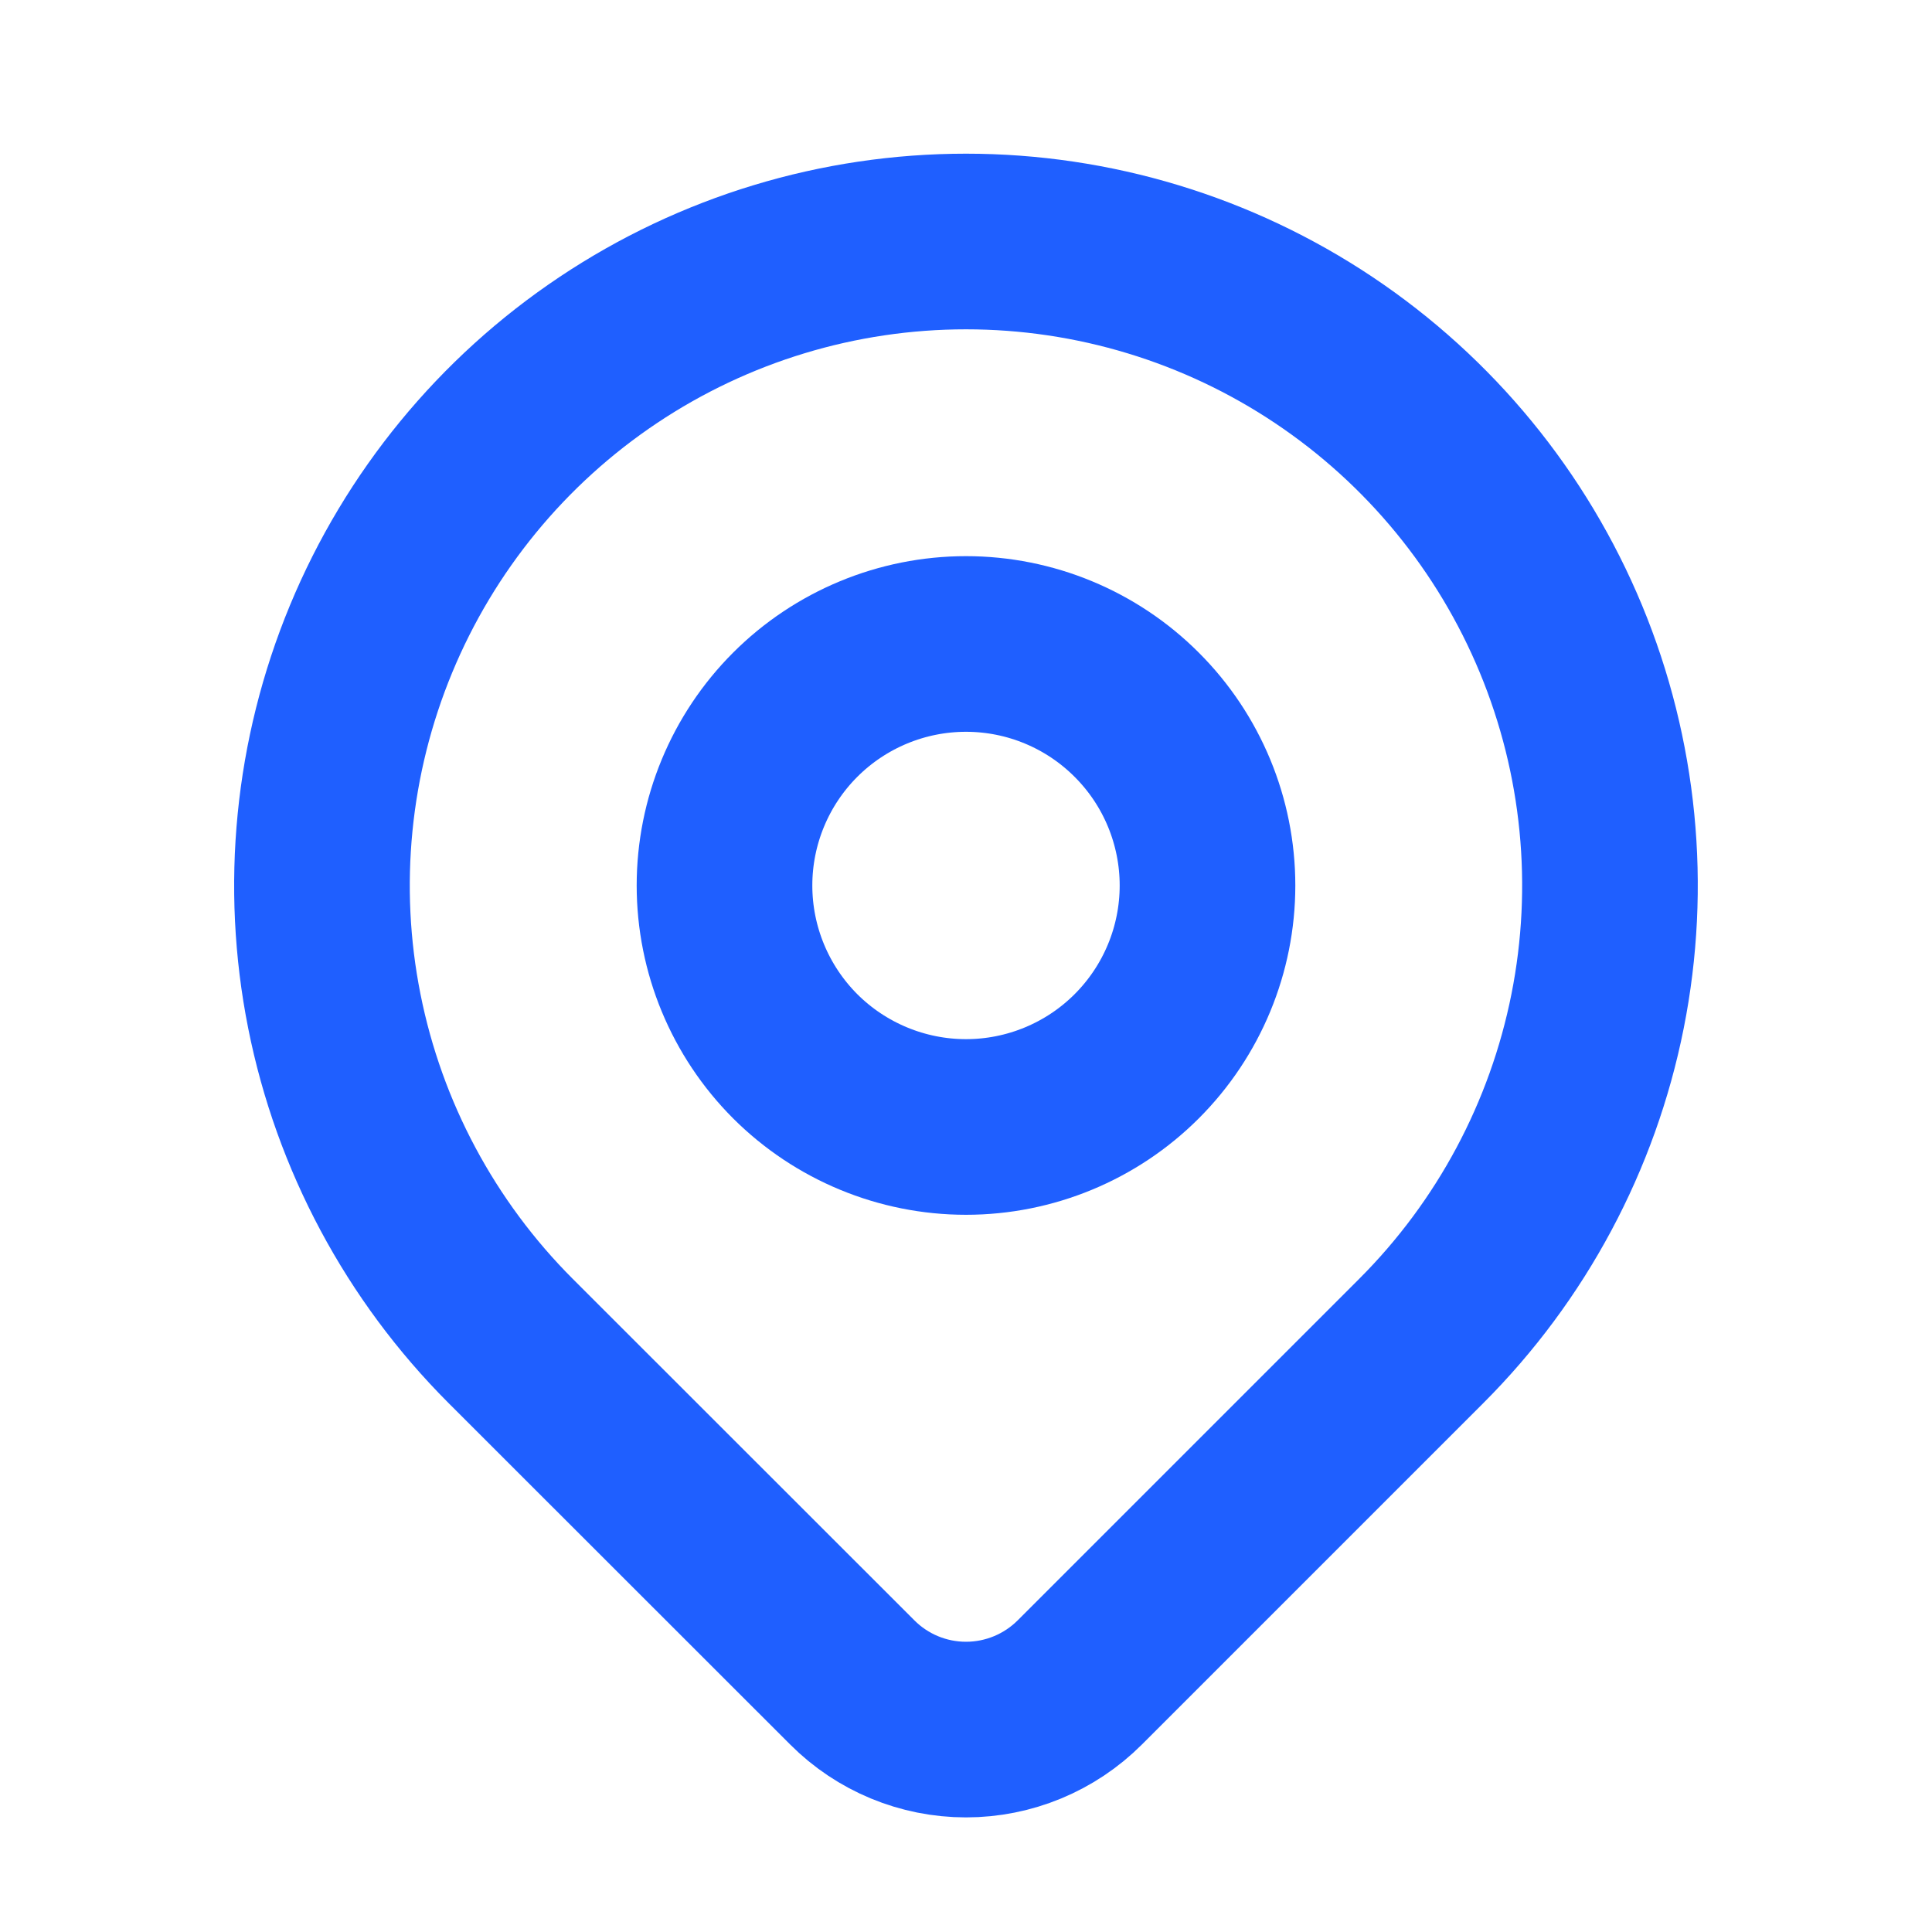 <svg width="22" height="22" viewBox="0 0 22 22" fill="none" xmlns="http://www.w3.org/2000/svg">
<g clip-path="url(#clip0_12305_7)">
<path d="M8.25 10.083C8.25 10.813 8.54 11.512 9.055 12.028C9.571 12.543 10.271 12.833 11 12.833C11.729 12.833 12.429 12.543 12.944 12.028C13.46 11.512 13.75 10.813 13.75 10.083C13.75 9.354 13.46 8.654 12.944 8.139C12.429 7.623 11.729 7.333 11 7.333C10.271 7.333 9.571 7.623 9.055 8.139C8.54 8.654 8.25 9.354 8.25 10.083Z" stroke="#1F5FFF" stroke-width="2" stroke-linecap="round" stroke-linejoin="round"/>
<path d="M16.185 15.269L12.296 19.158C11.952 19.502 11.486 19.695 11 19.695C10.514 19.695 10.048 19.502 9.705 19.158L5.814 15.269C4.789 14.243 4.09 12.937 3.807 11.514C3.524 10.092 3.67 8.617 4.225 7.277C4.78 5.937 5.72 4.792 6.926 3.986C8.132 3.18 9.549 2.75 11 2.75C12.45 2.75 13.868 3.18 15.074 3.986C16.28 4.792 17.22 5.937 17.775 7.277C18.33 8.617 18.475 10.092 18.192 11.514C17.909 12.937 17.211 14.243 16.185 15.269Z" stroke="#1F5FFF" stroke-width="2" stroke-linecap="round" stroke-linejoin="round"/>
</g>
<defs>
<clipPath id="clip0_12305_7">
<rect width="22" height="22" fill="white"/>
</clipPath>
</defs>
</svg>
